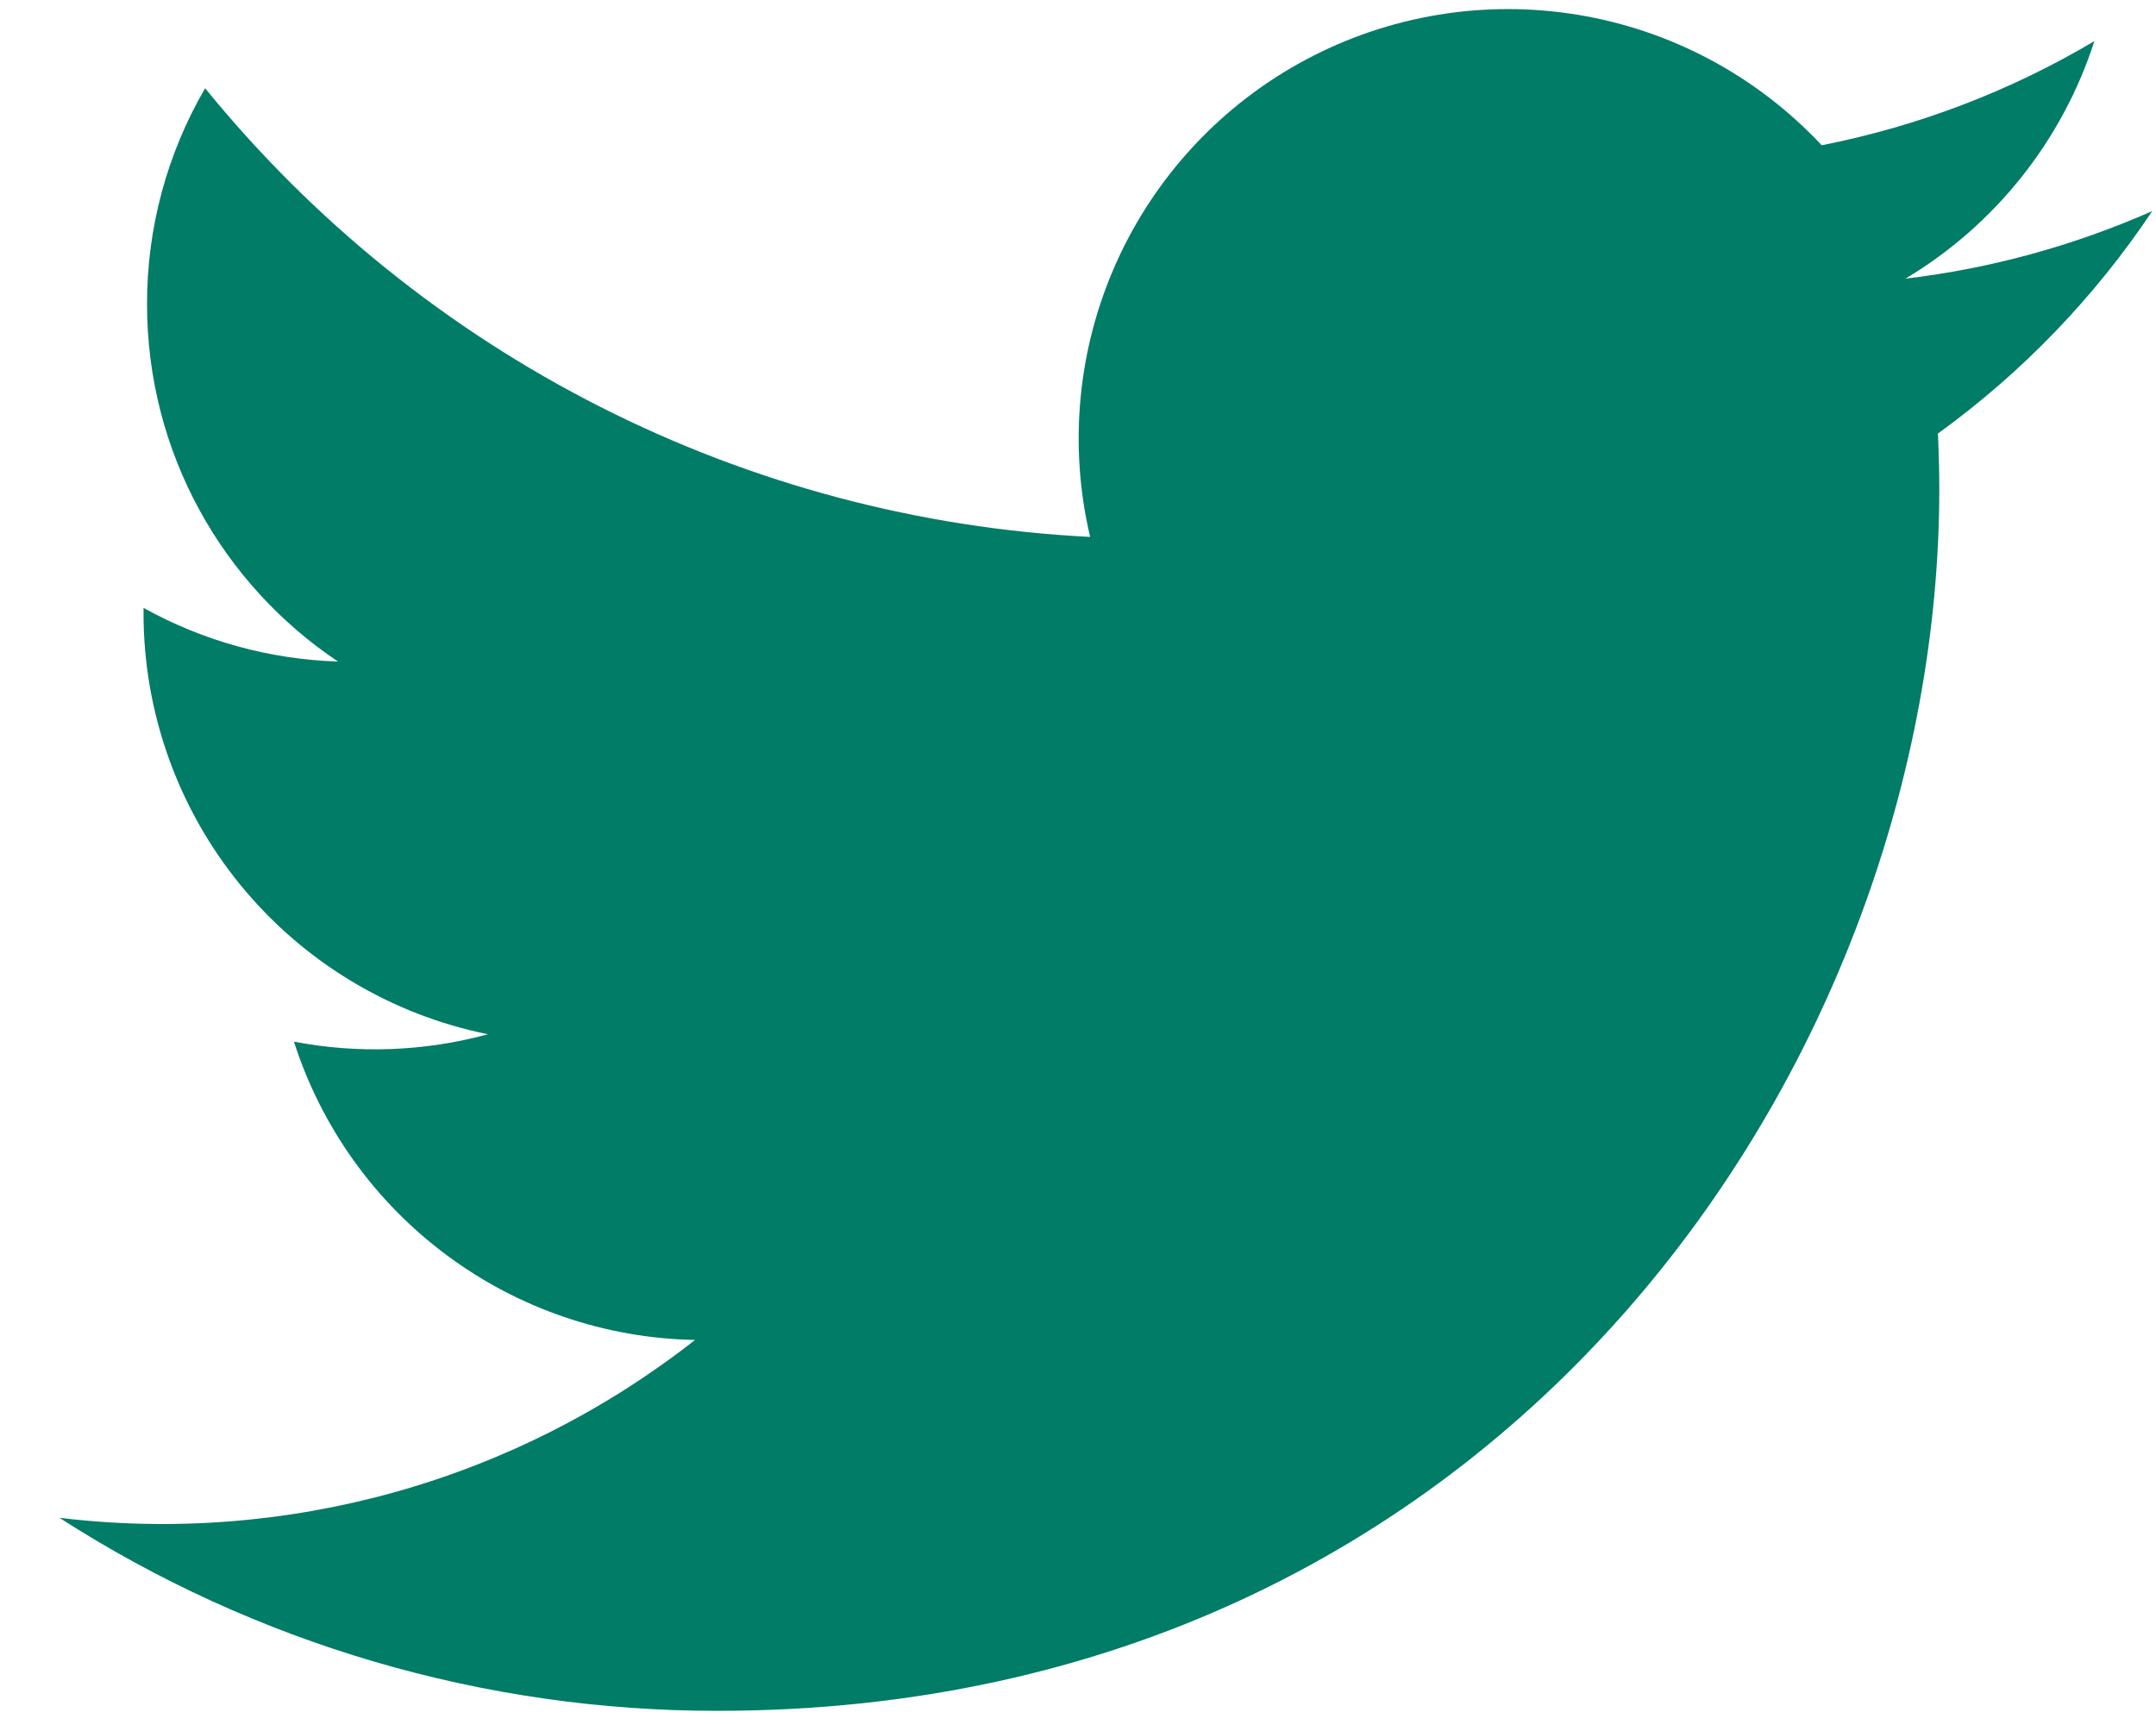 <svg width="35" height="28" viewBox="0 0 35 28" fill="none" xmlns="http://www.w3.org/2000/svg">
<path d="M34.937 3.427C33.664 3.989 32.315 4.359 30.933 4.523C32.389 3.652 33.479 2.282 34 0.667C32.633 1.48 31.135 2.05 29.573 2.358C28.524 1.236 27.134 0.491 25.618 0.241C24.102 -0.01 22.546 0.247 21.192 0.972C19.837 1.697 18.761 2.849 18.128 4.25C17.496 5.65 17.344 7.22 17.697 8.715C14.925 8.576 12.214 7.856 9.739 6.601C7.264 5.346 5.08 3.585 3.33 1.432C2.71 2.496 2.385 3.705 2.387 4.937C2.387 7.353 3.617 9.488 5.487 10.738C4.38 10.703 3.298 10.405 2.33 9.867V9.953C2.33 11.563 2.887 13.123 3.906 14.368C4.925 15.614 6.344 16.469 7.922 16.788C6.894 17.067 5.817 17.108 4.772 16.908C5.216 18.294 6.083 19.505 7.251 20.373C8.418 21.242 9.828 21.723 11.283 21.75C9.837 22.885 8.182 23.725 6.411 24.22C4.641 24.715 2.79 24.857 0.965 24.637C4.151 26.686 7.86 27.773 11.648 27.77C24.47 27.77 31.482 17.148 31.482 7.937C31.482 7.637 31.473 7.333 31.46 7.037C32.825 6.05 34.002 4.828 34.938 3.428L34.937 3.427Z" fill="#007C67"/>
</svg>
